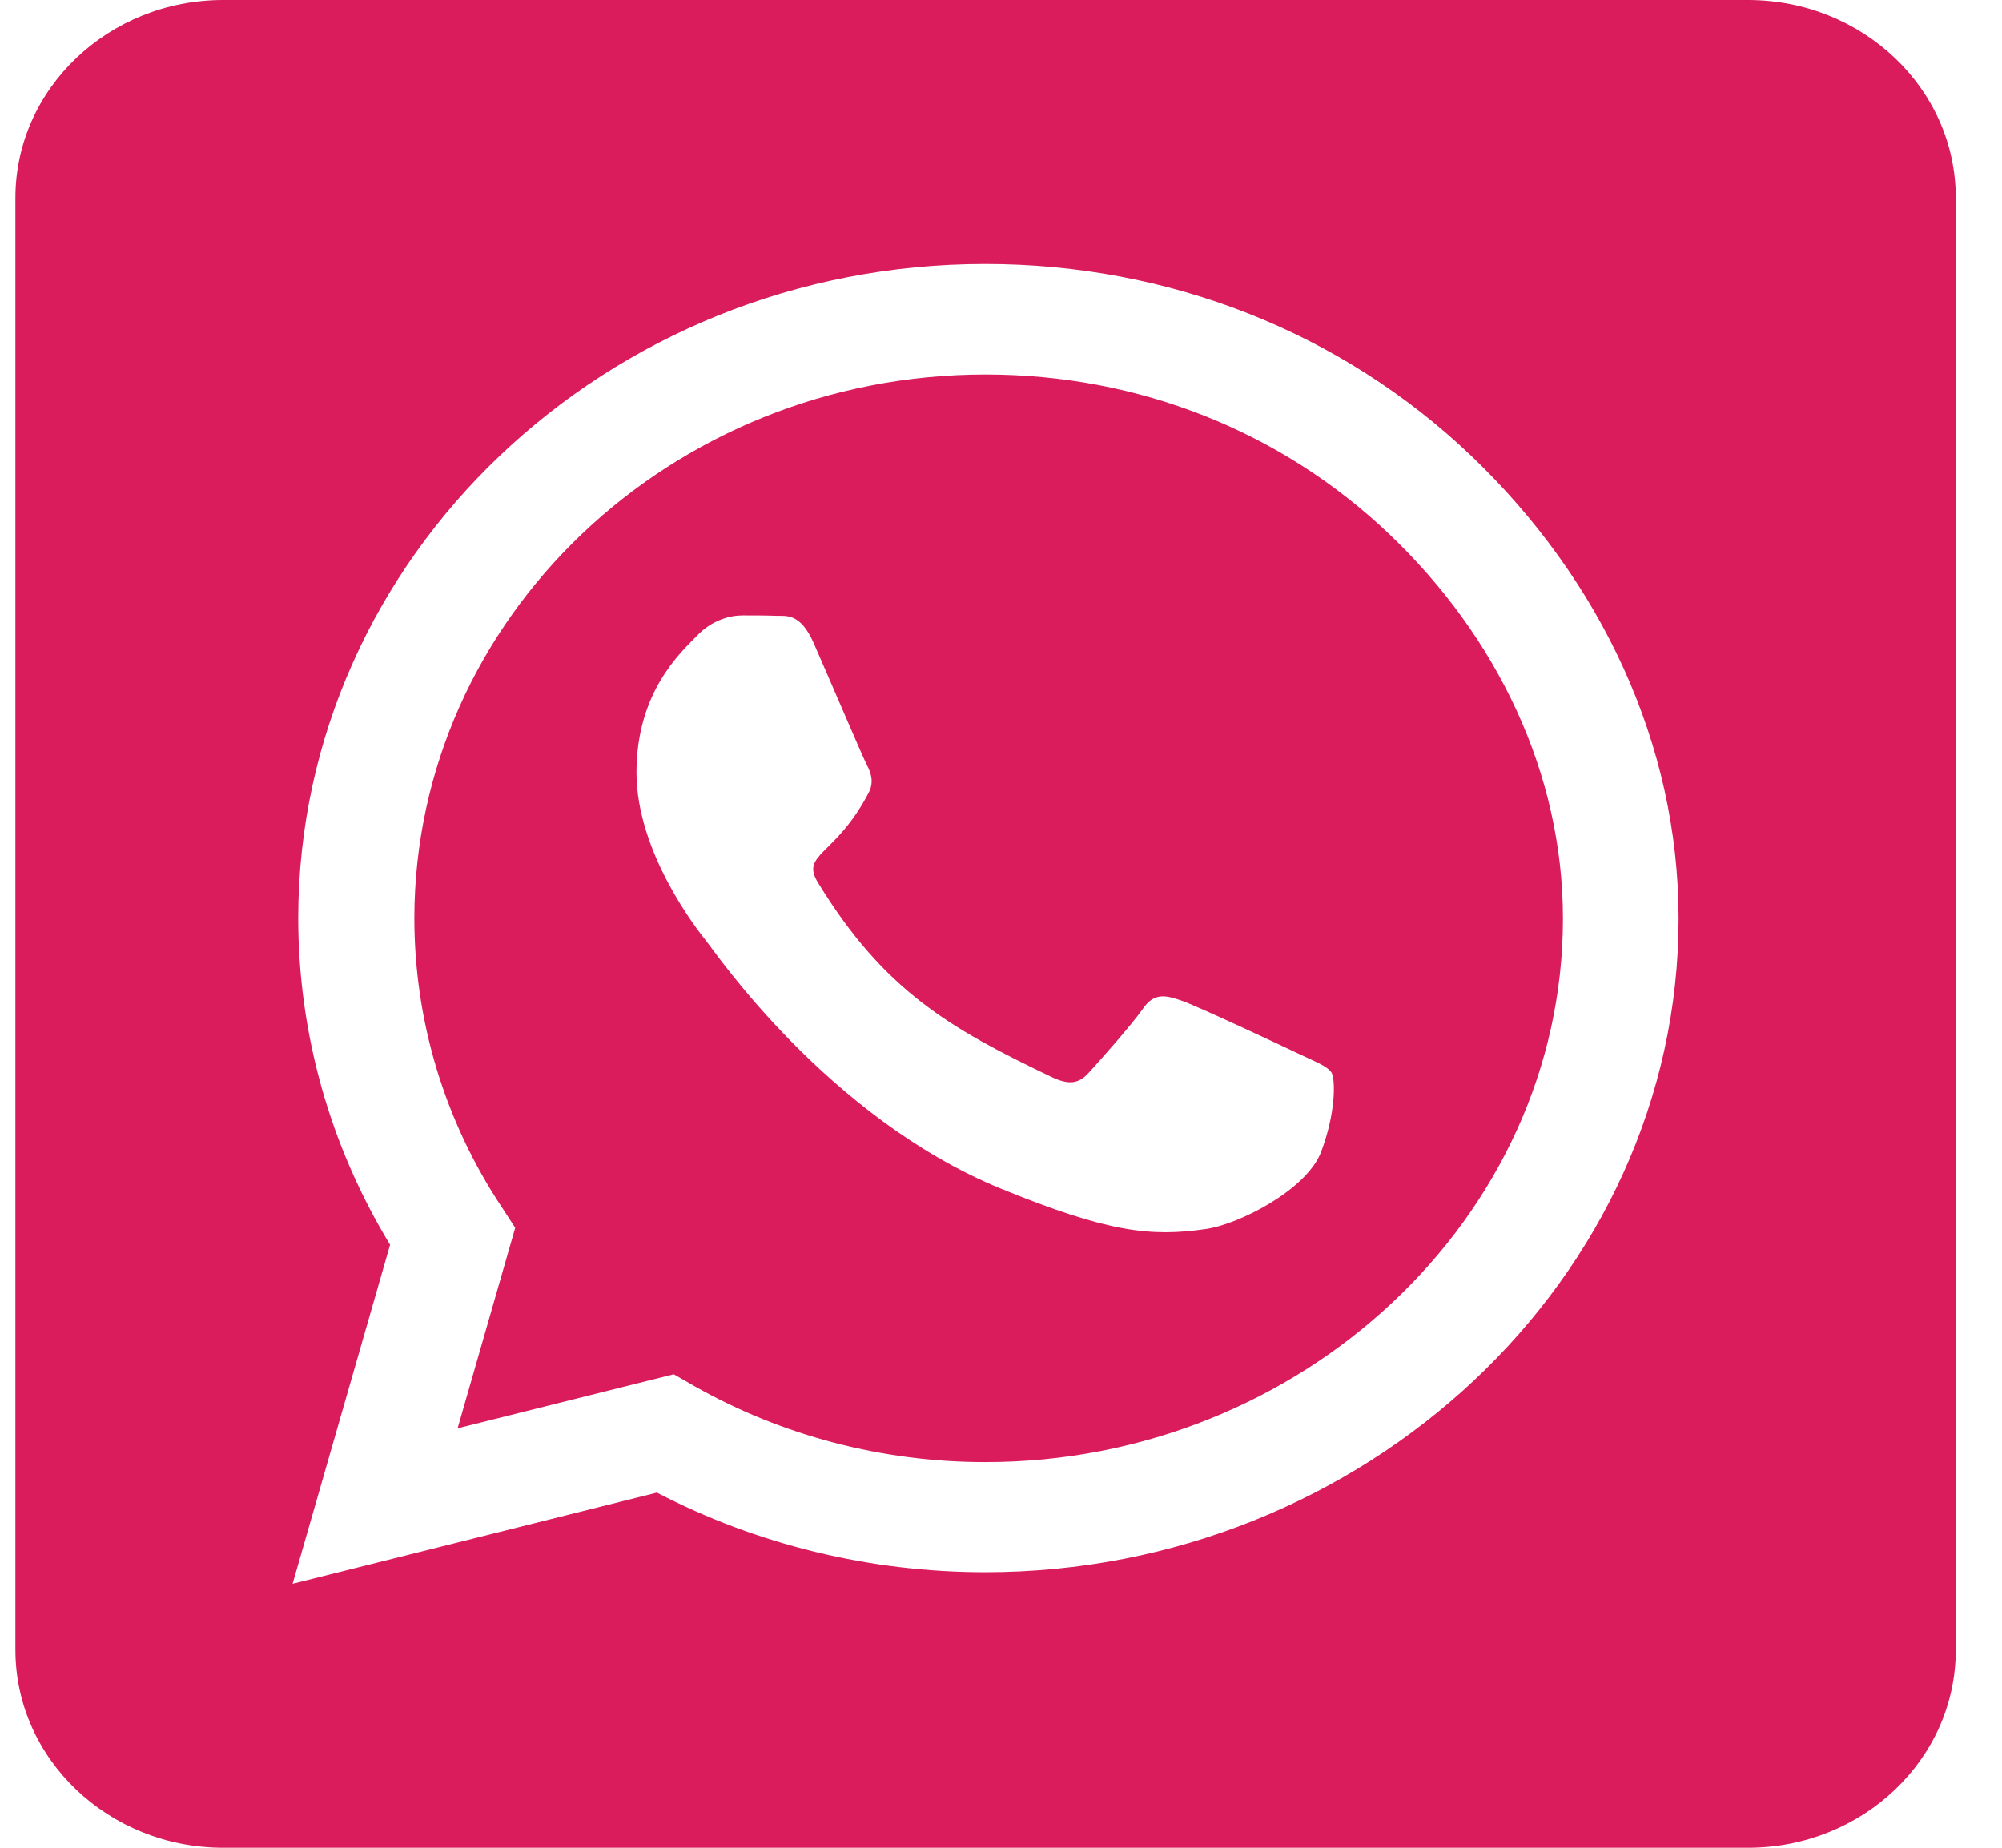 <svg width="26" height="24" viewBox="0 0 26 24" fill="none" xmlns="http://www.w3.org/2000/svg">
<path d="M12.8 4.864C8.711 4.864 5.386 8.03 5.381 11.925C5.381 13.259 5.774 14.561 6.517 15.68L6.691 15.948L5.943 18.552L8.75 17.85L9.02 18.005C10.156 18.648 11.461 18.991 12.794 18.991H12.8C16.884 18.991 20.298 15.825 20.298 11.93C20.298 10.045 19.443 8.271 18.043 6.938C16.636 5.598 14.78 4.864 12.8 4.864ZM17.159 14.957C16.974 15.455 16.085 15.905 15.658 15.964C14.949 16.066 14.398 16.012 12.986 15.434C10.752 14.512 9.29 12.37 9.178 12.23C9.065 12.091 8.266 11.079 8.266 10.034C8.266 8.989 8.84 8.475 9.048 8.261C9.251 8.046 9.493 7.993 9.644 7.993C9.791 7.993 9.943 7.993 10.072 7.998C10.207 8.004 10.393 7.95 10.572 8.363C10.758 8.786 11.203 9.83 11.259 9.938C11.315 10.045 11.354 10.168 11.276 10.307C10.848 11.121 10.393 11.089 10.623 11.464C11.484 12.873 12.344 13.361 13.655 13.988C13.88 14.095 14.009 14.079 14.139 13.934C14.268 13.795 14.696 13.312 14.842 13.104C14.988 12.889 15.14 12.927 15.342 12.996C15.545 13.066 16.642 13.58 16.867 13.688C17.092 13.795 17.238 13.848 17.294 13.934C17.345 14.036 17.345 14.464 17.159 14.957ZM22.7 0H2.9C1.409 0 0.2 1.152 0.2 2.571V21.429C0.2 22.848 1.409 24 2.9 24H22.7C24.191 24 25.4 22.848 25.4 21.429V2.571C25.4 1.152 24.191 0 22.7 0ZM12.794 20.421C11.298 20.421 9.83 20.062 8.531 19.387L3.8 20.571L5.066 16.168C4.284 14.882 3.873 13.42 3.873 11.92C3.879 7.237 7.878 3.429 12.794 3.429C15.179 3.429 17.418 4.312 19.106 5.92C20.788 7.527 21.8 9.659 21.8 11.93C21.8 16.613 17.711 20.421 12.794 20.421Z" fill="#DA1C5C"/>
</svg>
